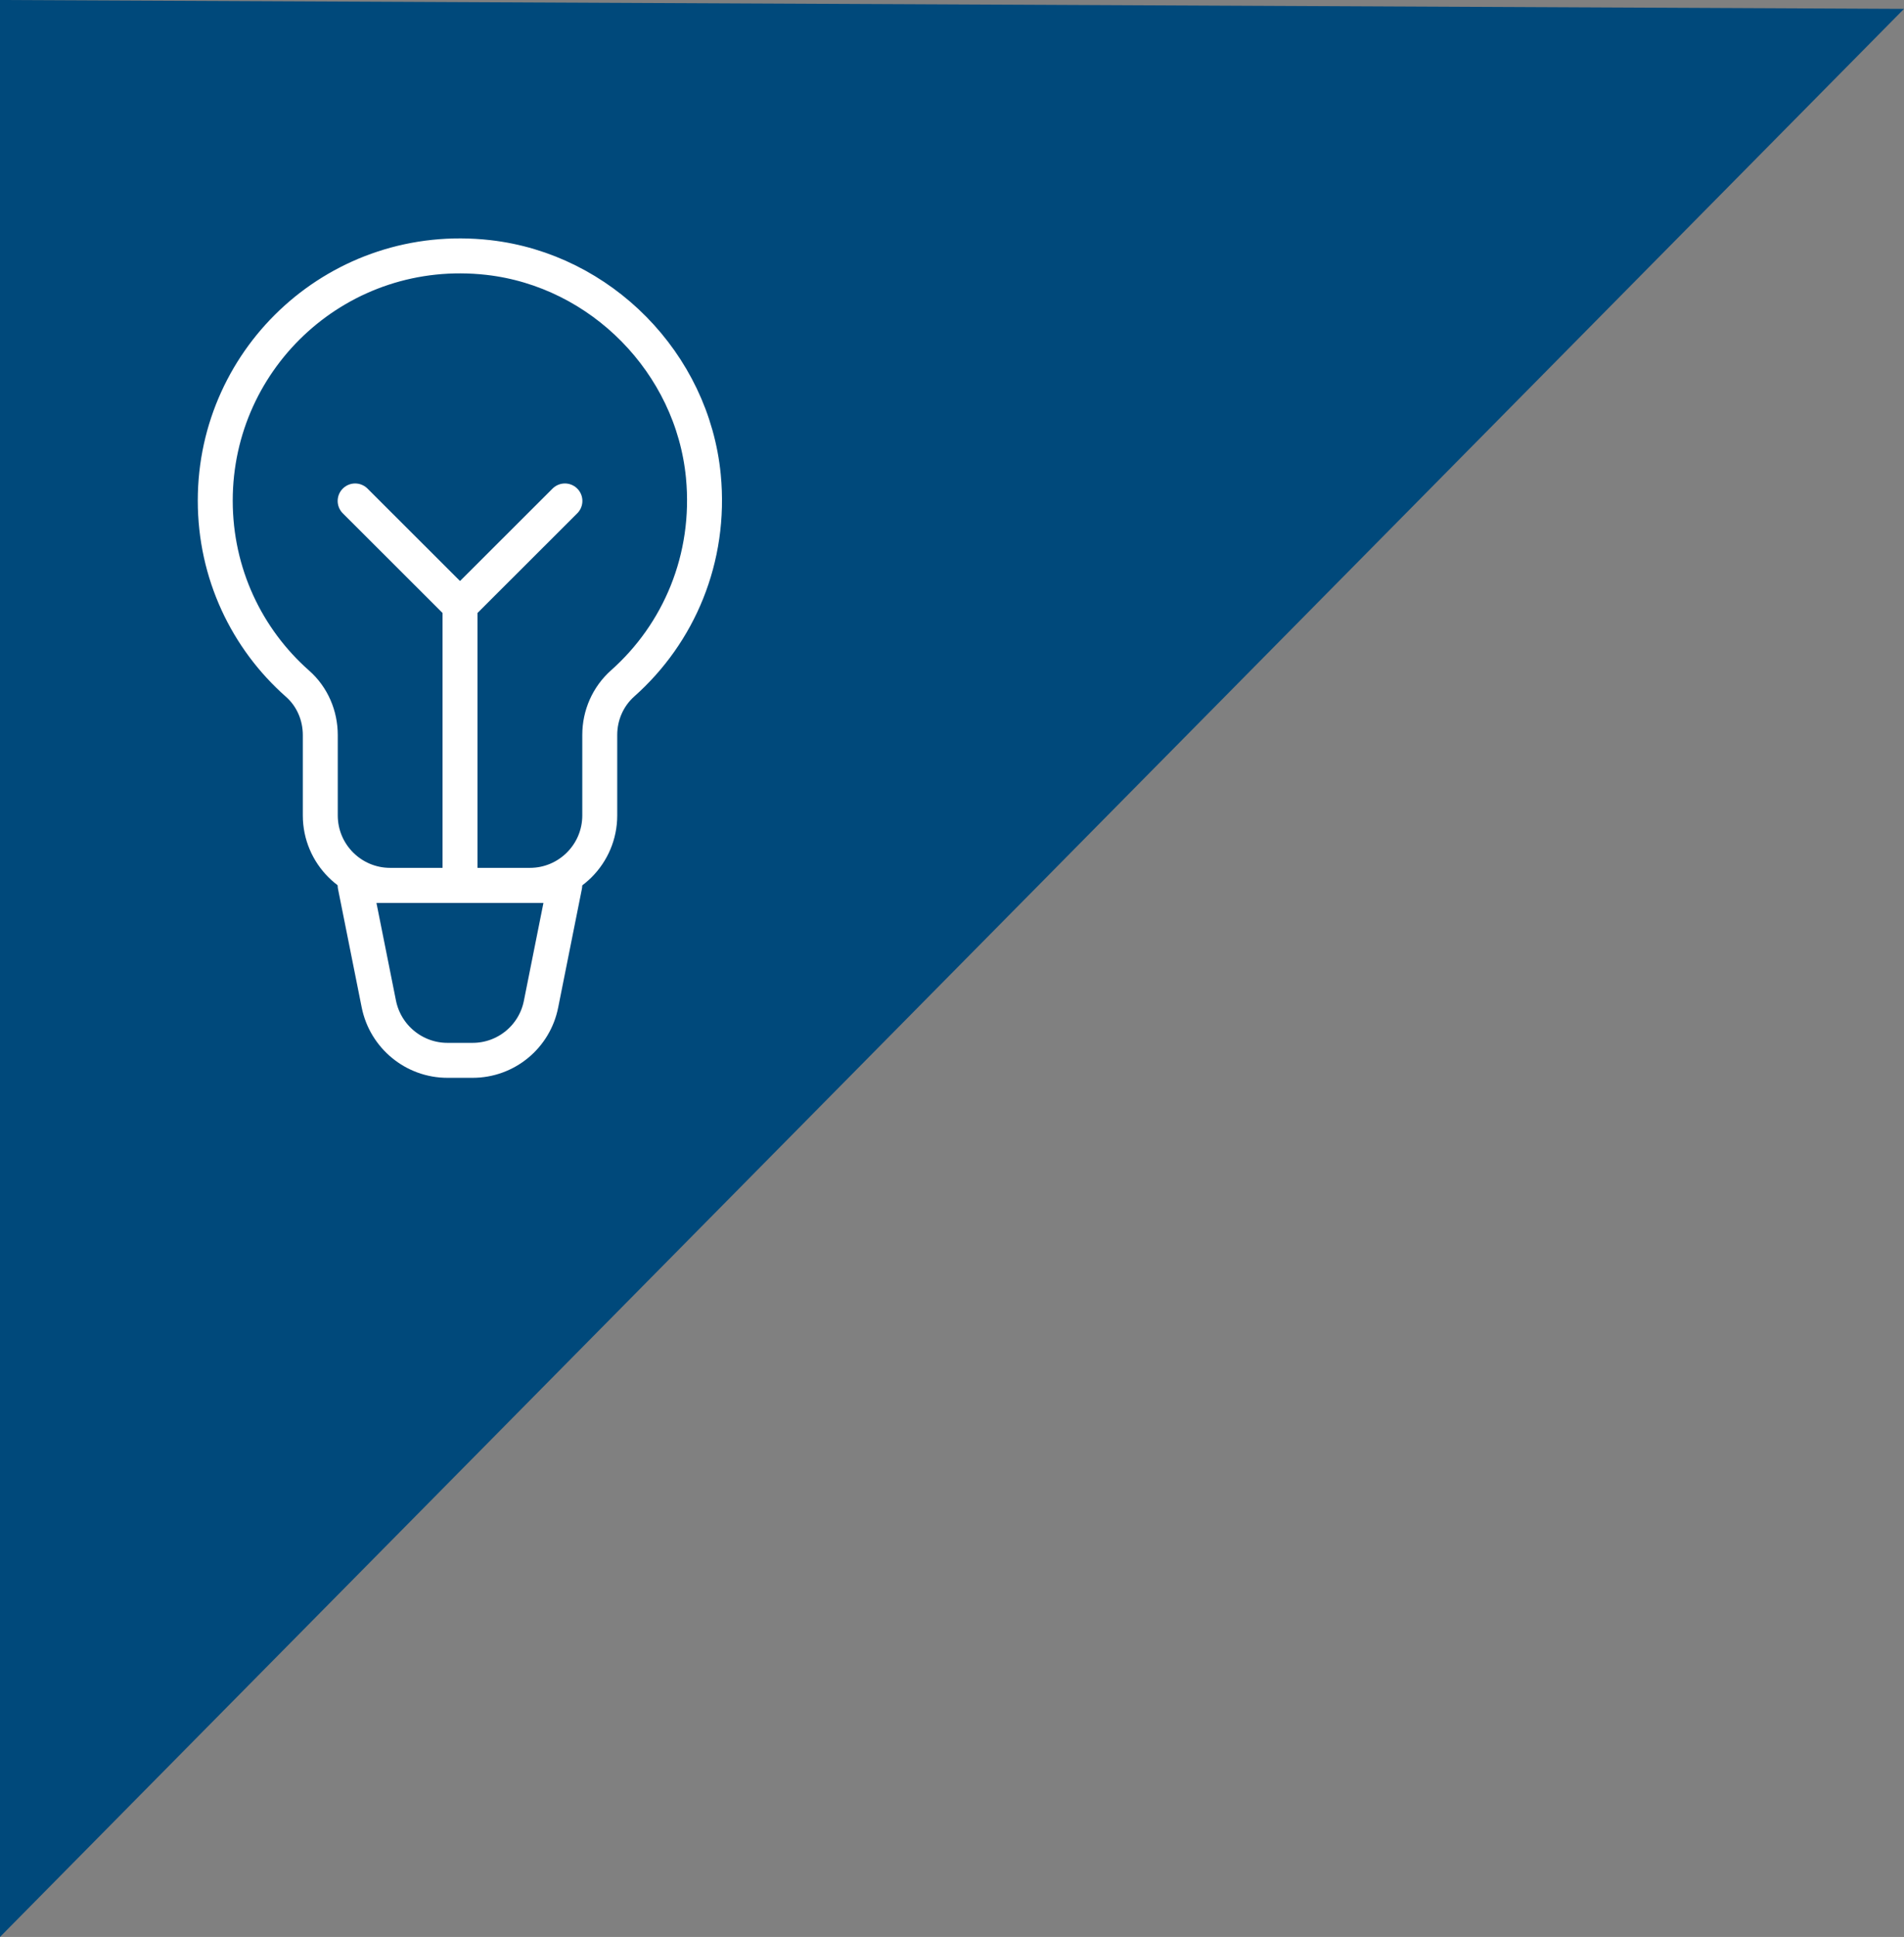 <?xml version="1.0" encoding="utf-8"?>
<!-- Generator: Adobe Illustrator 27.0.1, SVG Export Plug-In . SVG Version: 6.00 Build 0)  -->
<svg version="1.1" id="Layer_1" xmlns="http://www.w3.org/2000/svg" xmlns:xlink="http://www.w3.org/1999/xlink" x="0px" y="0px"
	 viewBox="0 0 118 119.98" style="enable-background:new 0 0 118 119.98;" xml:space="preserve">
<rect x="0" y="0" width="118" height="119.98" fill="#808080" stroke="none"/>
<style type="text/css">
	.st0{fill:#00497B;}
	.st1{fill:none;stroke:#FFFFFF;stroke-width:1.829;stroke-linecap:round;stroke-linejoin:round;stroke-miterlimit:10;}
	.st2{fill:none;stroke:#FFFFFF;stroke-width:1.91;stroke-linecap:round;stroke-linejoin:round;stroke-miterlimit:10;}
	.st3{fill:none;stroke:#FFFFFF;stroke-width:2.166;stroke-linecap:round;stroke-linejoin:round;stroke-miterlimit:10;}
	.st4{fill:none;stroke:#FFFFFF;stroke-width:1.965;stroke-linecap:round;stroke-linejoin:round;stroke-miterlimit:10;}
	.st5{fill:none;stroke:#FFFFFF;stroke-width:1.965;stroke-linejoin:round;stroke-miterlimit:10;}
</style>
<polygon class="st0" points="118,0.55 0,0 0,119.98 "/>
<g>
	<path class="st3" d="M19.85,45.53v4.98c0,2.39,1.94,4.33,4.33,4.33h8.66c2.39,0,4.33-1.94,4.33-4.33v-4.99
		c0-1.22,0.51-2.38,1.42-3.19c3.47-3.08,5.49-7.73,5-12.84c-0.68-7-6.34-12.75-13.33-13.54c-9.17-1.03-16.92,6.1-16.92,15.06
		c0,4.52,1.96,8.57,5.1,11.34C19.36,43.16,19.85,44.33,19.85,45.53z"/>
	<path class="st3" d="M29.29,65.68h-1.56c-2.06,0-3.84-1.46-4.25-3.48l-1.47-7.35h12.99l-1.47,7.35
		C33.13,64.22,31.36,65.68,29.29,65.68z"/>
	<line class="st3" x1="28.51" y1="37.52" x2="28.51" y2="54.85"/>
	<line class="st3" x1="35.01" y1="31.03" x2="28.51" y2="37.52"/>
	<line class="st3" x1="22.01" y1="31.03" x2="28.51" y2="37.52"/>
</g>
</svg>
